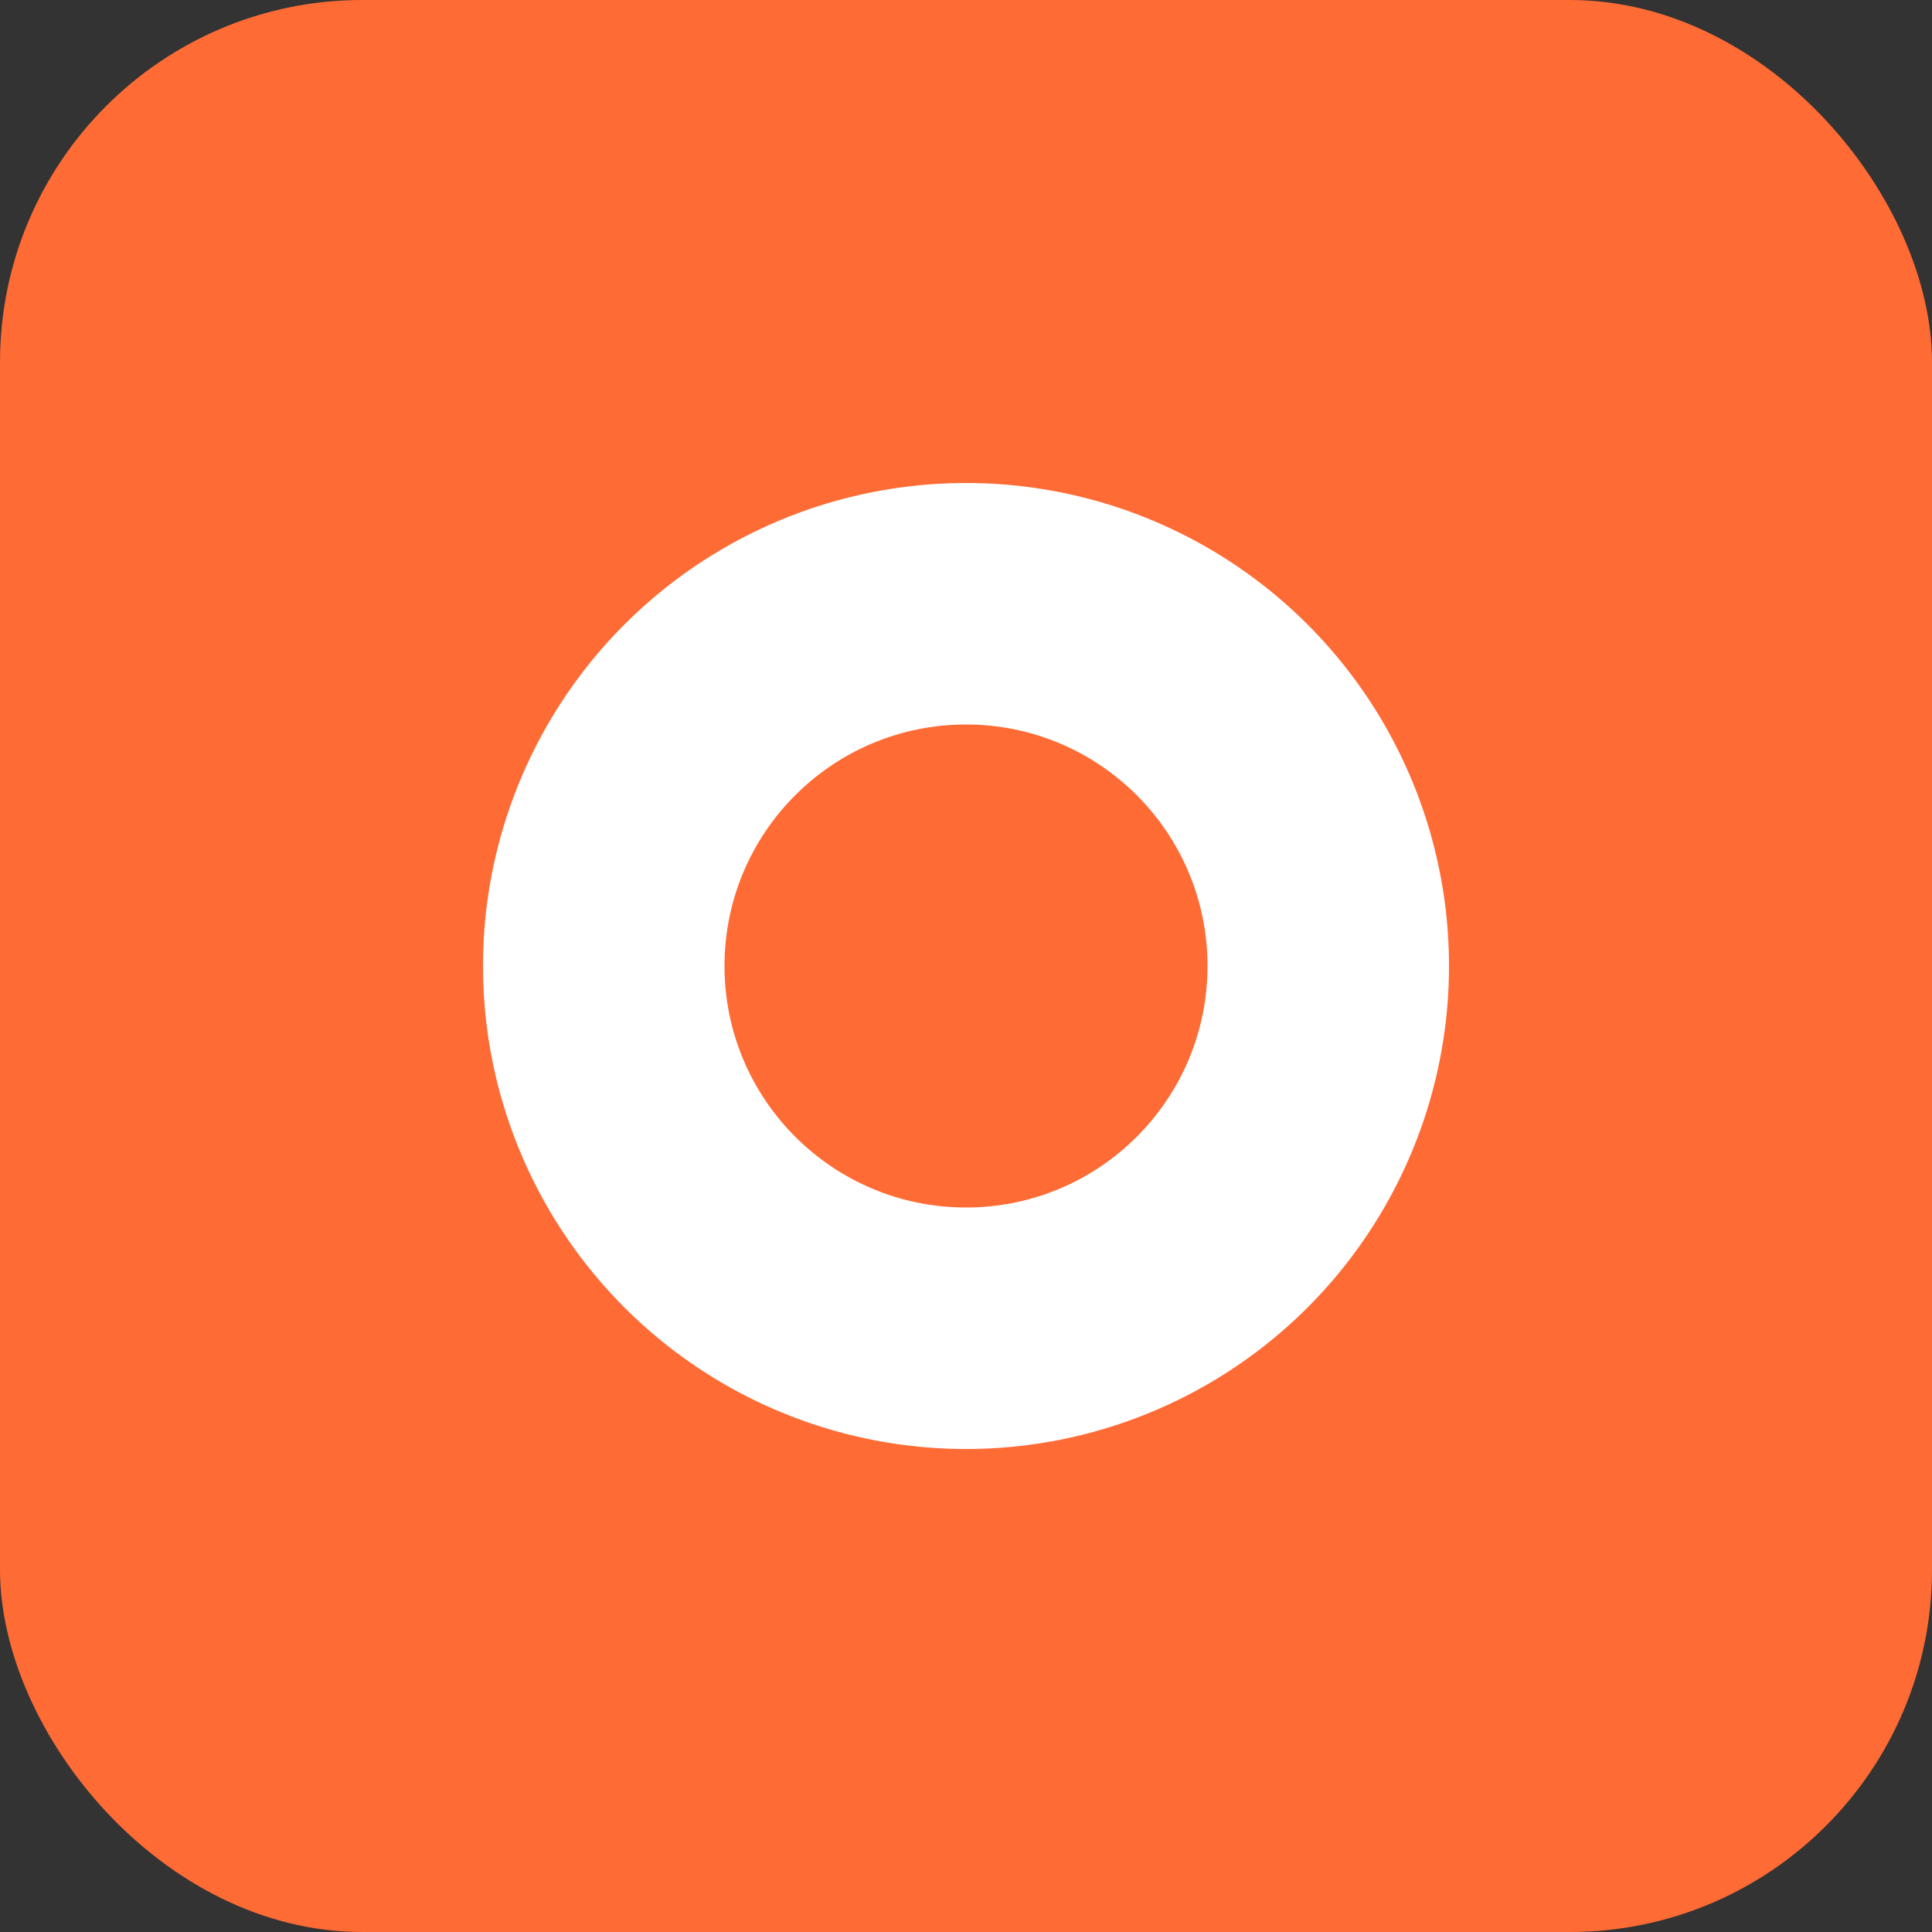 <svg width="32" height="32" viewBox="0 0 32 32" fill="none" xmlns="http://www.w3.org/2000/svg">
  <rect x="0" y="0" width="32" height="32" fill="#333333" stroke="none"/>
  <rect width="32" height="32" rx="6" fill="#FF6B35"/>
  <circle cx="16" cy="16" r="8" fill="white"/>
  <circle cx="16" cy="16" r="4" fill="#FF6B35"/>
</svg> 